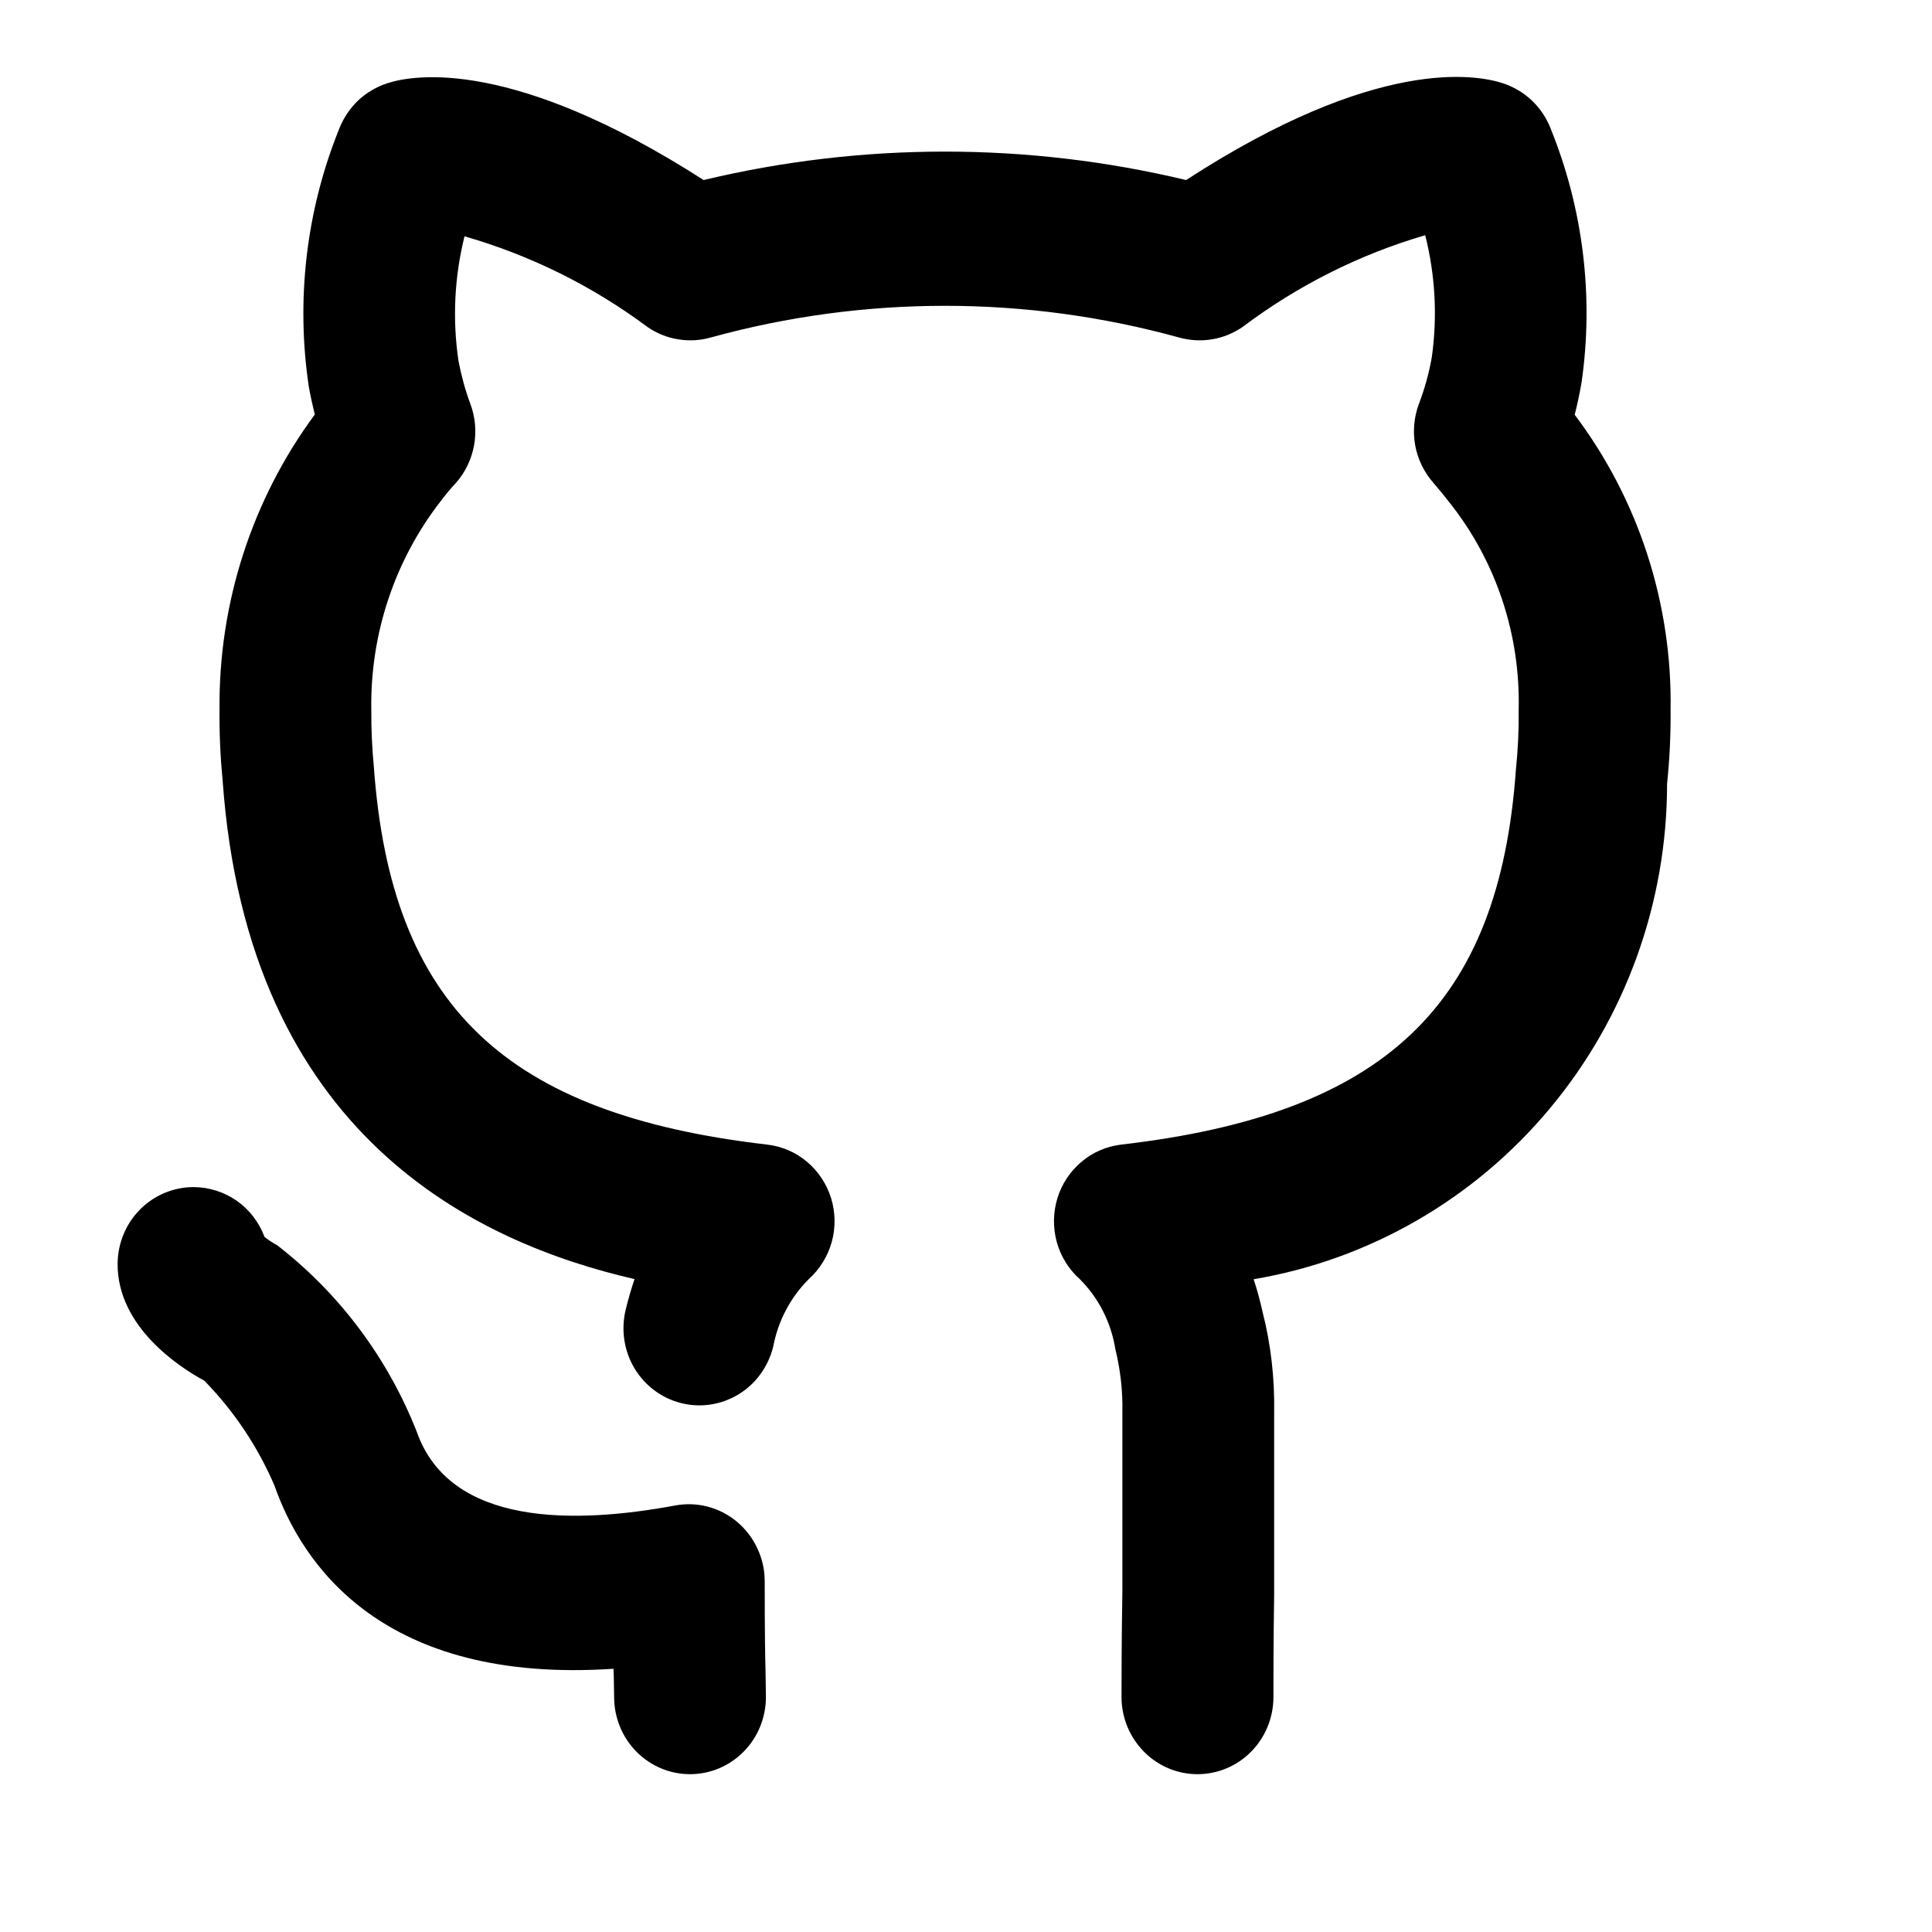 <svg width="16" height="16" viewBox="0 0 16 16" fill="none" xmlns="http://www.w3.org/2000/svg">
<path d="M6.333 13.096C6.333 13.002 6.313 12.91 6.273 12.825C6.234 12.74 6.177 12.665 6.106 12.605C6.036 12.545 5.953 12.502 5.863 12.478C5.774 12.454 5.681 12.451 5.59 12.468C4.767 12.621 3.727 12.645 3.451 11.856C3.21 11.245 2.811 10.712 2.296 10.313C2.259 10.293 2.224 10.27 2.191 10.244C2.146 10.123 2.066 10.019 1.962 9.945C1.857 9.872 1.733 9.832 1.606 9.831H1.603C1.437 9.831 1.277 9.898 1.159 10.017C1.041 10.136 0.975 10.298 0.974 10.467C0.972 10.988 1.484 11.322 1.692 11.434C1.937 11.685 2.134 11.979 2.273 12.303C2.502 12.956 3.168 13.948 5.081 13.82C5.082 13.843 5.083 13.864 5.083 13.883L5.086 14.054C5.086 14.224 5.152 14.386 5.27 14.506C5.388 14.626 5.548 14.693 5.714 14.693C5.881 14.693 6.041 14.626 6.159 14.506C6.277 14.386 6.343 14.224 6.343 14.054L6.34 13.851C6.337 13.73 6.333 13.555 6.333 13.096ZM13.041 3.435C13.061 3.355 13.081 3.266 13.098 3.166C13.2 2.455 13.111 1.728 12.841 1.063C12.807 0.976 12.755 0.898 12.688 0.834C12.621 0.77 12.541 0.722 12.454 0.692C12.23 0.616 11.403 0.465 9.823 1.491C8.509 1.177 7.141 1.177 5.827 1.491C4.253 0.48 3.43 0.617 3.209 0.689C3.119 0.718 3.037 0.766 2.968 0.83C2.9 0.895 2.846 0.974 2.811 1.062C2.536 1.74 2.449 2.482 2.558 3.206C2.573 3.288 2.59 3.363 2.607 3.433C2.086 4.138 1.809 4.997 1.818 5.878C1.816 6.075 1.825 6.272 1.844 6.467C2.054 9.407 3.941 10.29 5.255 10.593C5.228 10.673 5.203 10.758 5.181 10.849C5.142 11.013 5.168 11.187 5.254 11.331C5.341 11.476 5.48 11.58 5.642 11.62C5.803 11.661 5.974 11.634 6.117 11.547C6.26 11.46 6.362 11.318 6.403 11.154C6.443 10.941 6.545 10.746 6.697 10.594C6.788 10.512 6.855 10.405 6.888 10.286C6.921 10.167 6.919 10.041 6.883 9.923C6.846 9.805 6.777 9.7 6.683 9.621C6.589 9.542 6.475 9.493 6.353 9.479C4.181 9.227 3.238 8.328 3.096 6.35C3.081 6.193 3.074 6.036 3.075 5.878C3.065 5.25 3.269 4.638 3.653 4.146C3.692 4.094 3.733 4.045 3.777 3.998C3.854 3.91 3.905 3.803 3.926 3.688C3.947 3.572 3.936 3.453 3.895 3.344C3.852 3.228 3.82 3.109 3.797 2.989C3.746 2.645 3.763 2.294 3.847 1.957C4.393 2.114 4.908 2.369 5.365 2.71C5.441 2.762 5.527 2.796 5.616 2.81C5.706 2.825 5.798 2.82 5.886 2.795C7.157 2.445 8.497 2.445 9.768 2.796C9.856 2.82 9.948 2.825 10.038 2.81C10.129 2.795 10.214 2.76 10.29 2.708C10.746 2.365 11.258 2.107 11.803 1.948C11.886 2.277 11.905 2.619 11.858 2.956C11.835 3.088 11.799 3.218 11.751 3.344C11.71 3.453 11.699 3.572 11.72 3.688C11.741 3.803 11.793 3.91 11.87 3.998C11.918 4.053 11.967 4.113 12.01 4.169C12.392 4.653 12.592 5.259 12.577 5.878C12.579 6.044 12.571 6.21 12.554 6.375C12.415 8.327 11.469 9.226 9.286 9.479C9.165 9.493 9.051 9.542 8.957 9.621C8.863 9.7 8.793 9.805 8.757 9.923C8.721 10.041 8.719 10.168 8.752 10.287C8.785 10.406 8.852 10.513 8.943 10.594C9.1 10.751 9.202 10.954 9.237 11.174C9.279 11.345 9.299 11.521 9.295 11.698V13.188C9.288 13.602 9.288 13.912 9.288 14.054C9.288 14.224 9.355 14.386 9.473 14.506C9.591 14.626 9.75 14.693 9.917 14.693C10.084 14.693 10.244 14.626 10.362 14.506C10.48 14.386 10.546 14.224 10.546 14.054C10.546 13.916 10.546 13.612 10.552 13.198V11.698C10.557 11.415 10.525 11.133 10.455 10.86C10.435 10.77 10.411 10.681 10.382 10.594C11.338 10.433 12.208 9.932 12.835 9.18C13.462 8.429 13.806 7.476 13.806 6.491C13.827 6.288 13.837 6.083 13.835 5.878C13.849 4.996 13.569 4.135 13.041 3.435L13.041 3.435Z" fill="black"/>
</svg>
